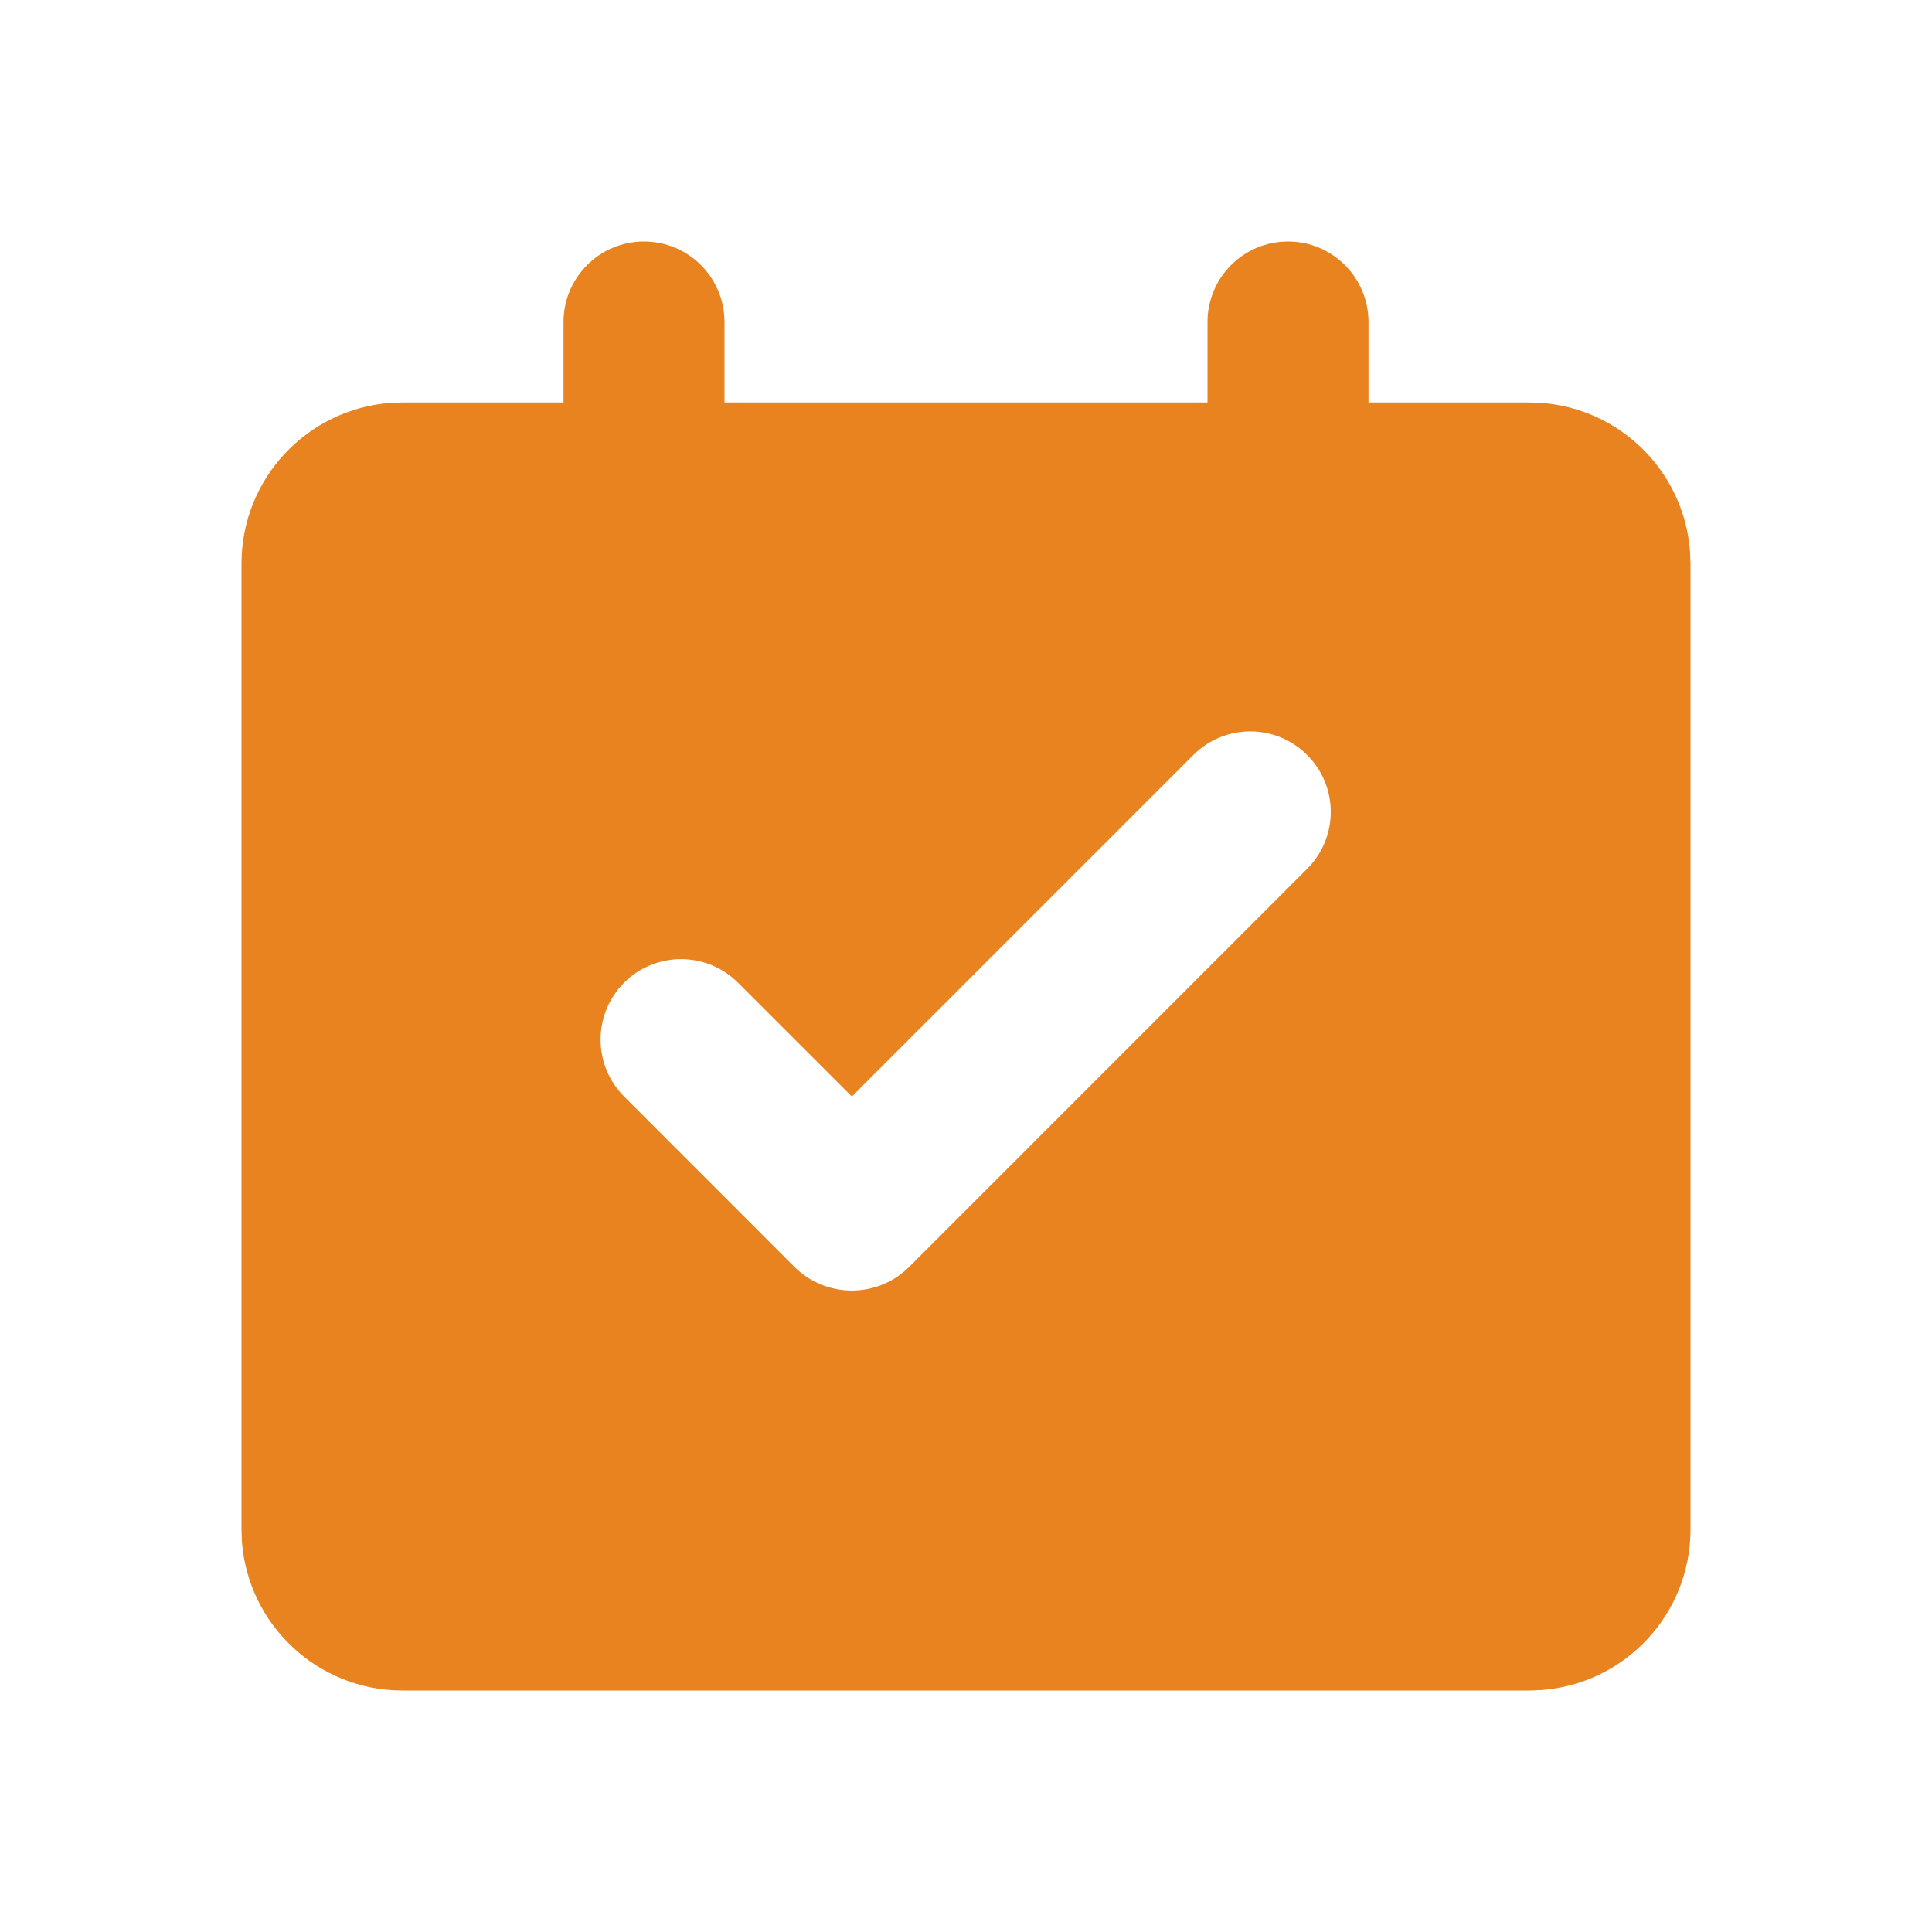 <svg width="24" height="24" viewBox="0 0 24 24" fill="none" xmlns="http://www.w3.org/2000/svg">
<path d="M16 3C16.552 3 17 3.448 17 4V5H19C20.054 5 20.918 5.816 20.994 6.851L21 7V19C21 20.054 20.184 20.918 19.149 20.994L19 21H5C3.946 21 3.082 20.184 3.005 19.149L3 19V7C3 5.946 3.816 5.082 4.851 5.005L5 5H7V4C7 3.448 7.448 3 8 3C8.552 3 9 3.448 9 4V5H15V4C15 3.448 15.448 3 16 3ZM14.824 9.379L10.582 13.621L9.167 12.207C8.777 11.817 8.144 11.817 7.753 12.207C7.363 12.598 7.363 13.231 7.753 13.621L9.867 15.736C10.262 16.13 10.901 16.13 11.296 15.736L16.238 10.793C16.629 10.402 16.629 9.769 16.238 9.379C15.848 8.988 15.215 8.988 14.824 9.379Z" fill="#E88320"/>
</svg>
